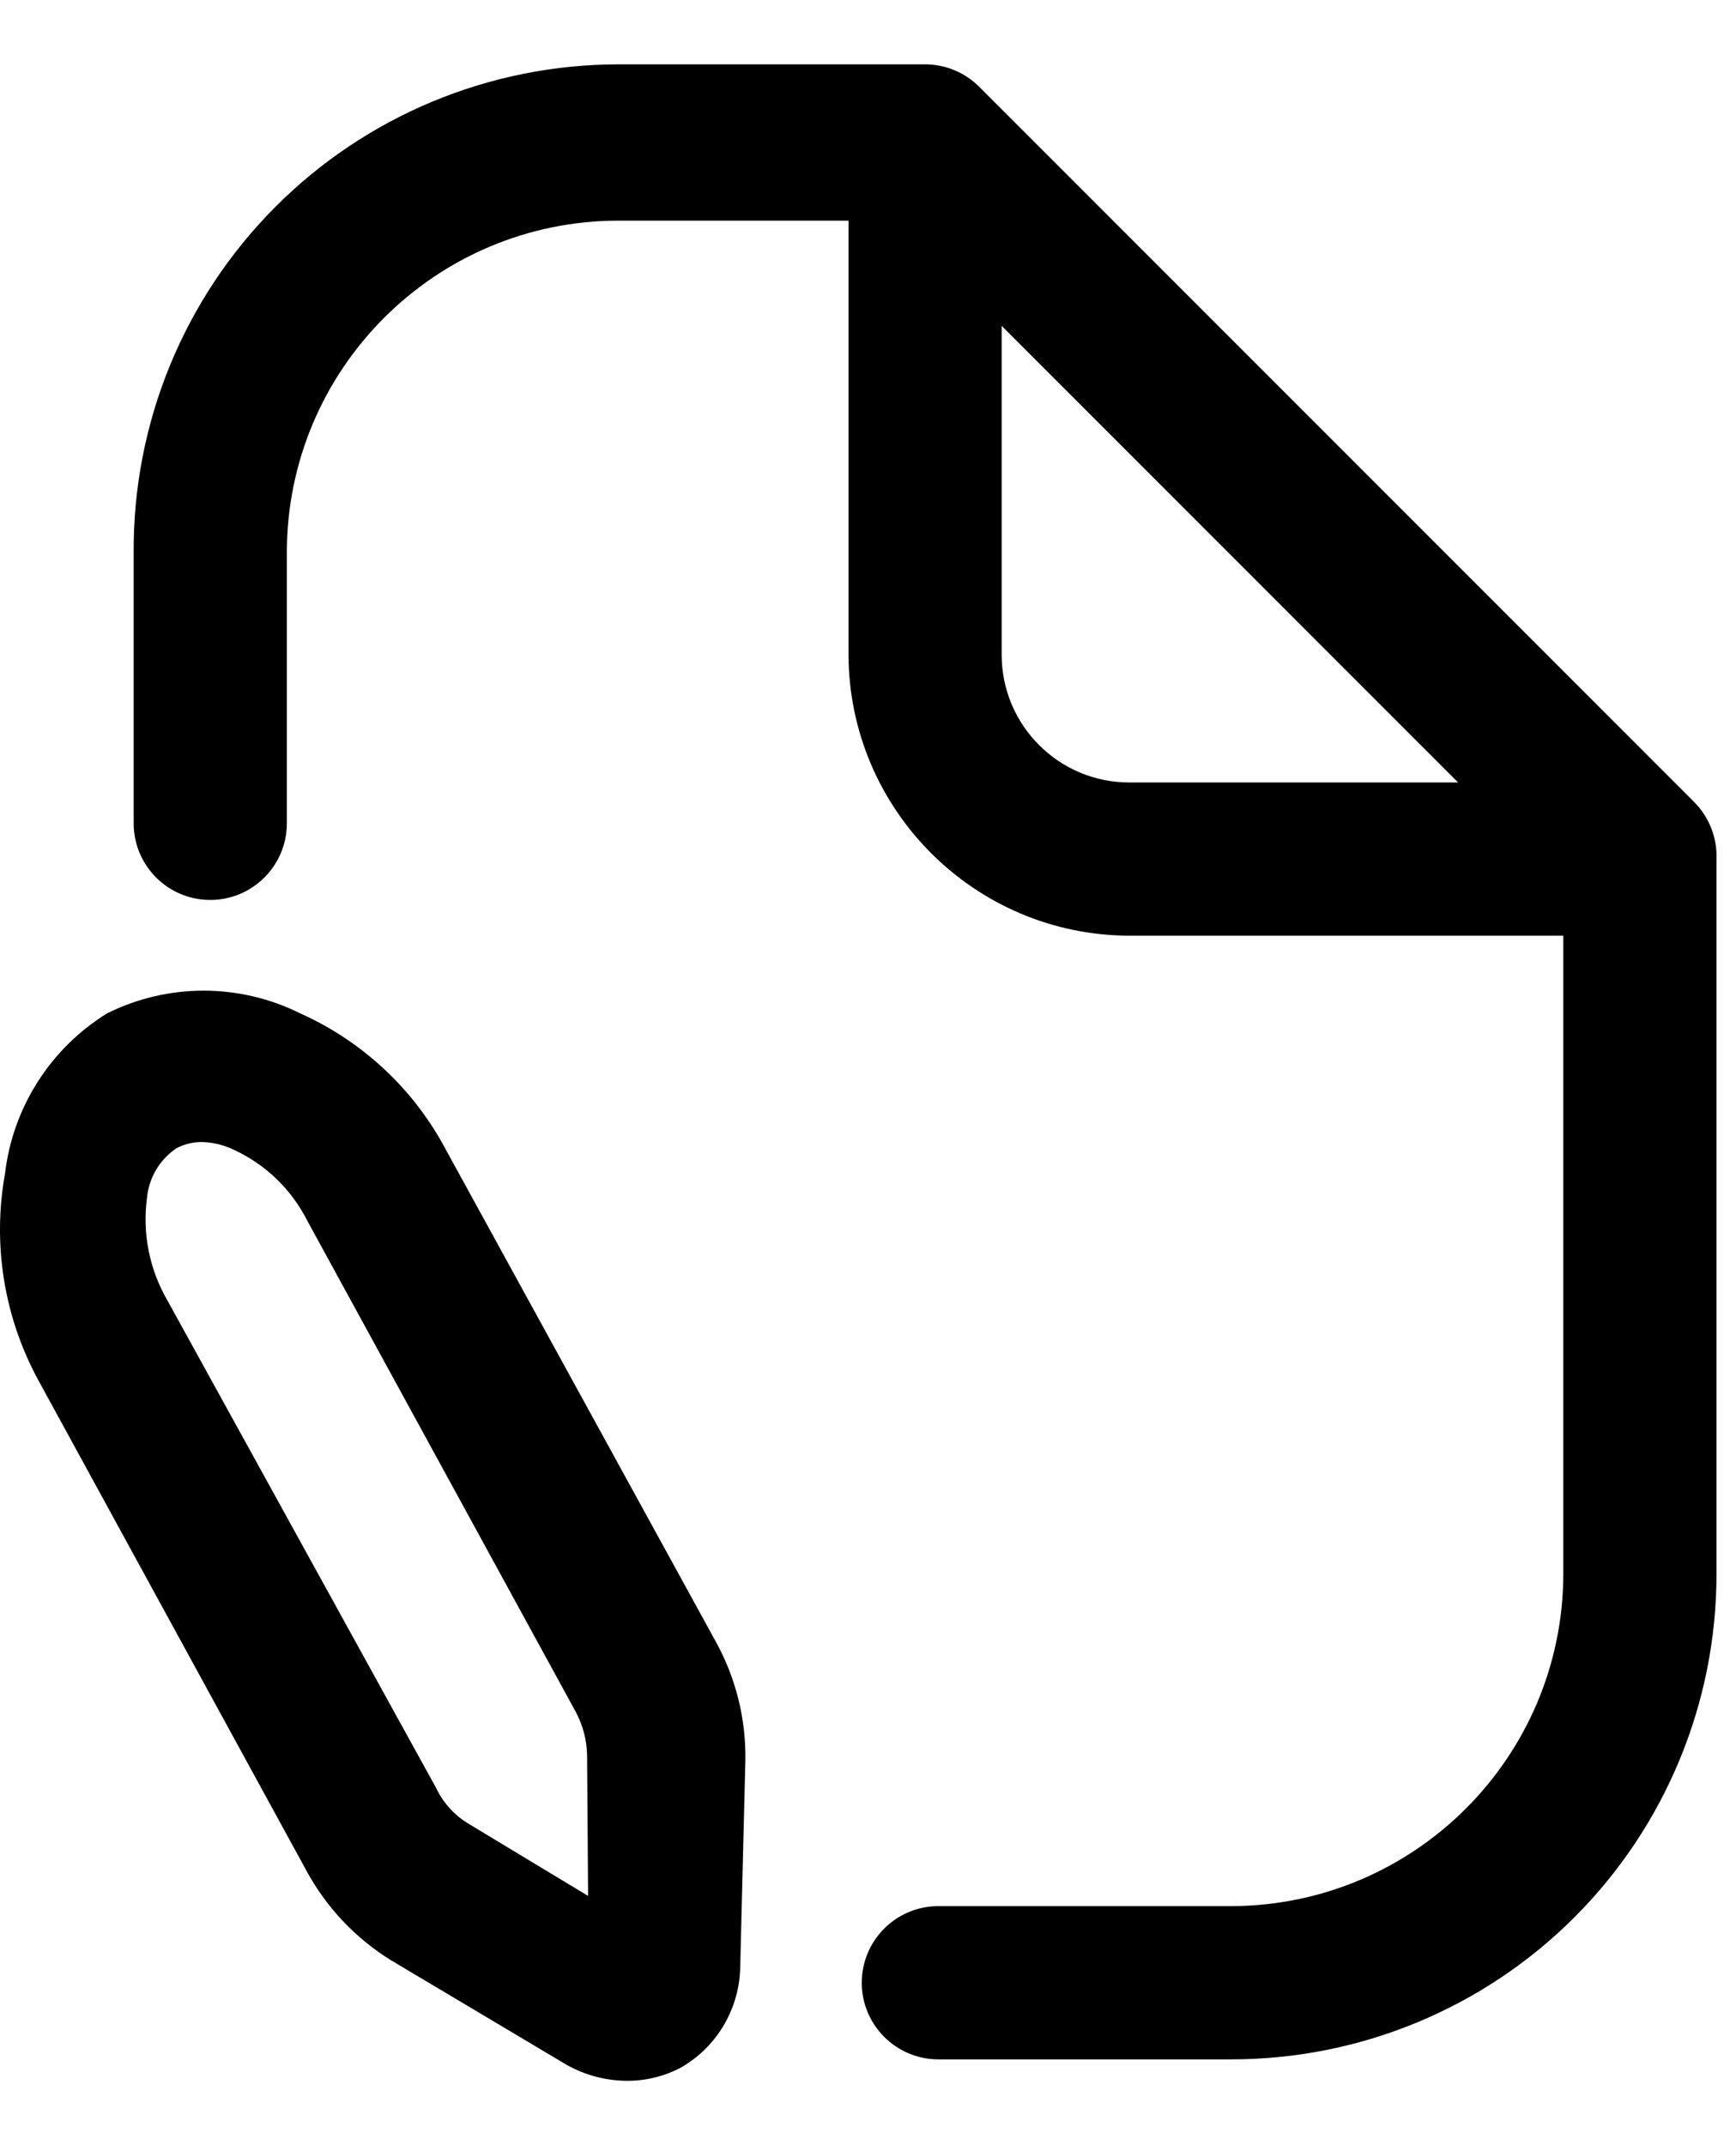 <svg width="17" height="21" viewBox="0 0 17 21" fill="none" xmlns="http://www.w3.org/2000/svg">
<path fill-rule="evenodd" clip-rule="evenodd" d="M2.939 9.92C3.552 10.194 4.056 10.666 4.369 11.26L7.009 16.07C7.207 16.428 7.307 16.831 7.299 17.24L7.249 19.24C7.247 19.653 7.027 20.034 6.669 20.24C6.506 20.326 6.324 20.371 6.139 20.37C5.917 20.369 5.699 20.307 5.509 20.19L3.829 19.19C3.48 18.974 3.194 18.671 2.999 18.31L0.369 13.5C0.038 12.886 -0.075 12.177 0.049 11.49C0.125 10.841 0.494 10.263 1.049 9.92C1.644 9.624 2.344 9.624 2.939 9.92ZM4.599 17.86L5.759 18.56L5.749 17.18C5.746 17.033 5.708 16.89 5.639 16.76L3.009 11.95C2.856 11.647 2.606 11.404 2.299 11.26C2.197 11.209 2.084 11.181 1.969 11.18C1.886 11.181 1.803 11.201 1.729 11.24C1.563 11.351 1.457 11.531 1.439 11.73C1.393 12.076 1.464 12.428 1.639 12.73L4.269 17.5C4.34 17.651 4.455 17.776 4.599 17.86Z" fill="black"/>
<path fill-rule="evenodd" clip-rule="evenodd" d="M9.589 0.85L16.589 7.85C16.737 7.998 16.817 8.201 16.809 8.41V15.41C16.809 16.67 16.309 17.878 15.418 18.769C14.527 19.66 13.319 20.16 12.059 20.16H9.189C8.775 20.16 8.439 19.824 8.439 19.41C8.439 18.996 8.775 18.66 9.189 18.66H12.059C13.852 18.654 15.304 17.203 15.309 15.41V9.16H11.059C9.543 9.155 8.315 7.926 8.309 6.41V2.16H6.059C4.264 2.16 2.809 3.615 2.809 5.41V8.06C2.809 8.474 2.473 8.81 2.059 8.81C1.645 8.81 1.309 8.474 1.309 8.06V5.41C1.301 4.145 1.798 2.929 2.69 2.032C3.581 1.135 4.794 0.63 6.059 0.63H9.059C9.258 0.63 9.449 0.709 9.589 0.85ZM9.809 3.19V6.41C9.809 7.1 10.369 7.66 11.059 7.66H14.279L9.809 3.19Z" fill="black"/>
</svg>
